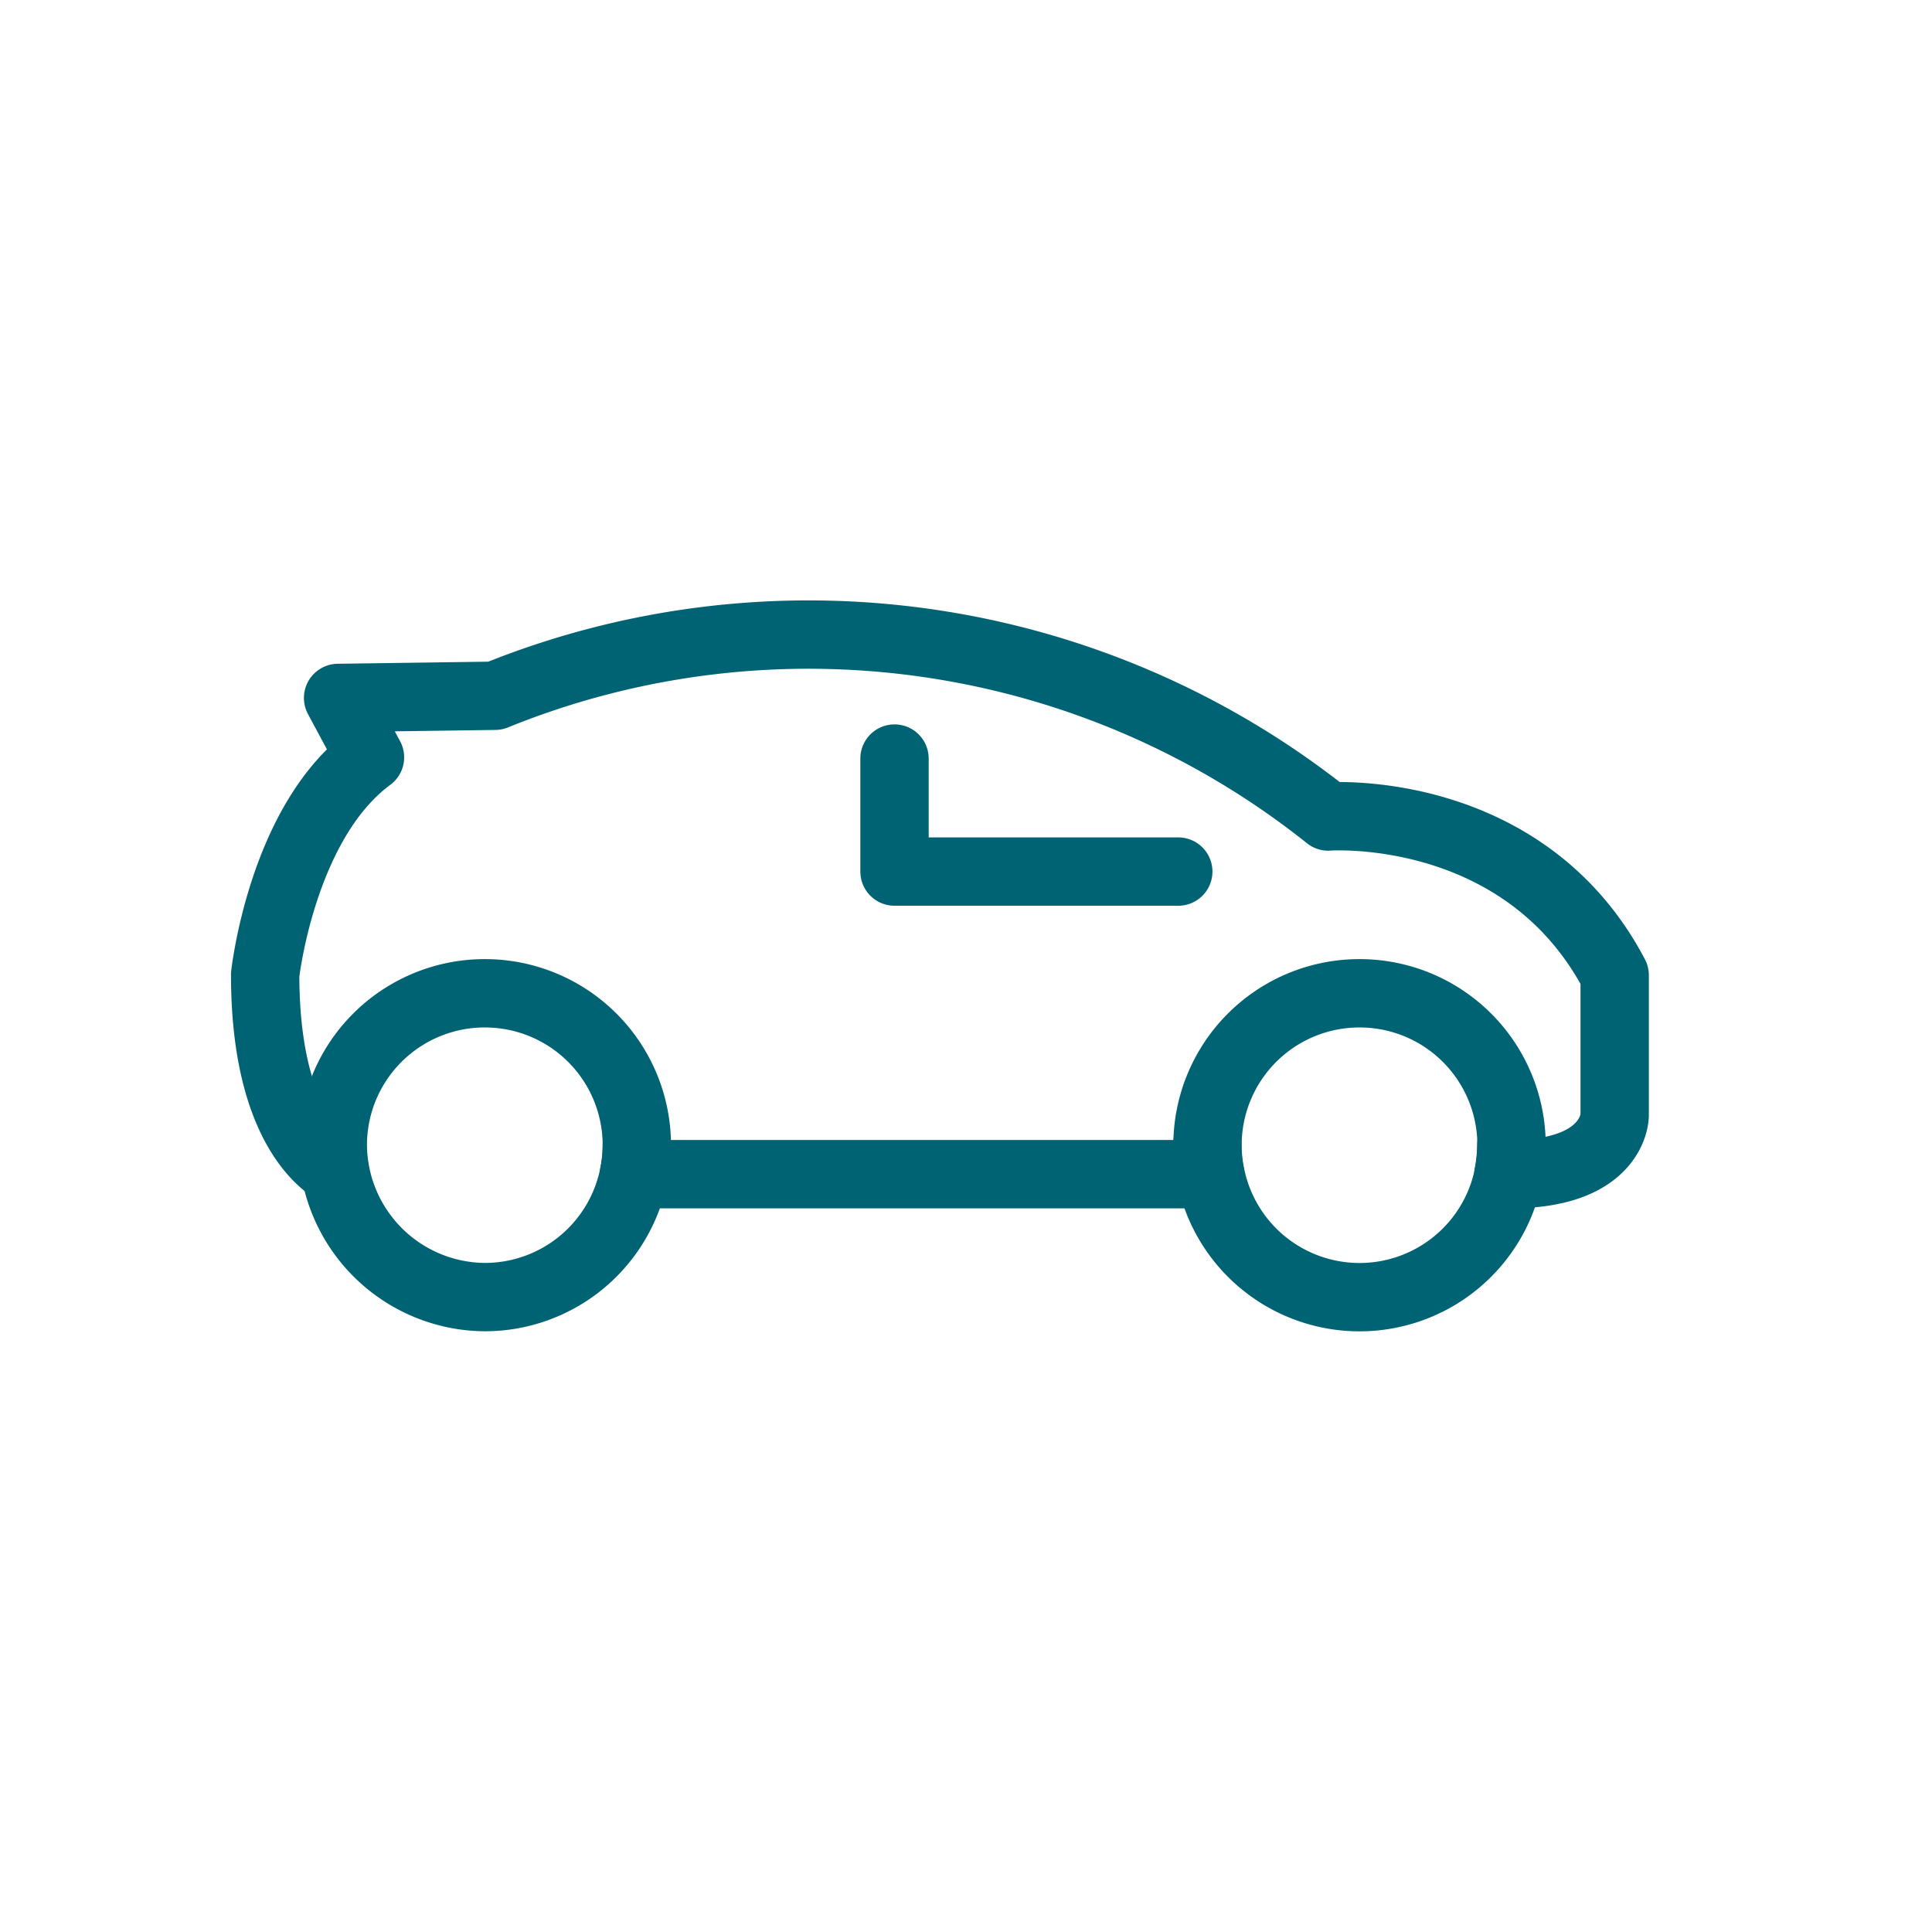 <svg xmlns="http://www.w3.org/2000/svg" viewBox="0 0 80 80"><defs><style>.cls-1{fill:none;stroke:#006373;stroke-linecap:round;stroke-linejoin:round;stroke-width:2.83px;}</style></defs><path class="cls-1" d="M62.58,47.42a6.78,6.78,0,0,1-.12,1.2h.09c4.31,0,4.31-2.43,4.31-2.43V40.38C63.09,33.21,55,33.81,55,33.81a34.51,34.51,0,0,0-34.5-5L14,28.9l1.32,2.46c-3.65,2.69-4.34,9-4.34,9,0,5.86,2.13,7.66,2.88,8.11a6.36,6.36,0,0,1-.1-1.07"/><path class="cls-1" d="M26.37,47.42a6,6,0,0,1-.12,1.2H50.11a6,6,0,0,1-.12-1.2"/><path class="cls-1" d="M20.08,41.13a6.29,6.29,0,0,0-6.3,6.29,6.34,6.34,0,0,0,6.3,6.29,6.29,6.29,0,0,0,6.17-5.09,6,6,0,0,0,.12-1.2A6.29,6.29,0,0,0,20.08,41.13Z"/><path class="cls-1" d="M56.28,41.13A6.29,6.29,0,0,0,50,47.42a6,6,0,0,0,.12,1.2,6.29,6.29,0,0,0,12.35,0,6.78,6.78,0,0,0,.12-1.2A6.29,6.29,0,0,0,56.28,41.13Z"/><polyline class="cls-1" points="37.04 31.41 37.04 36.09 48.79 36.09"/></svg>
